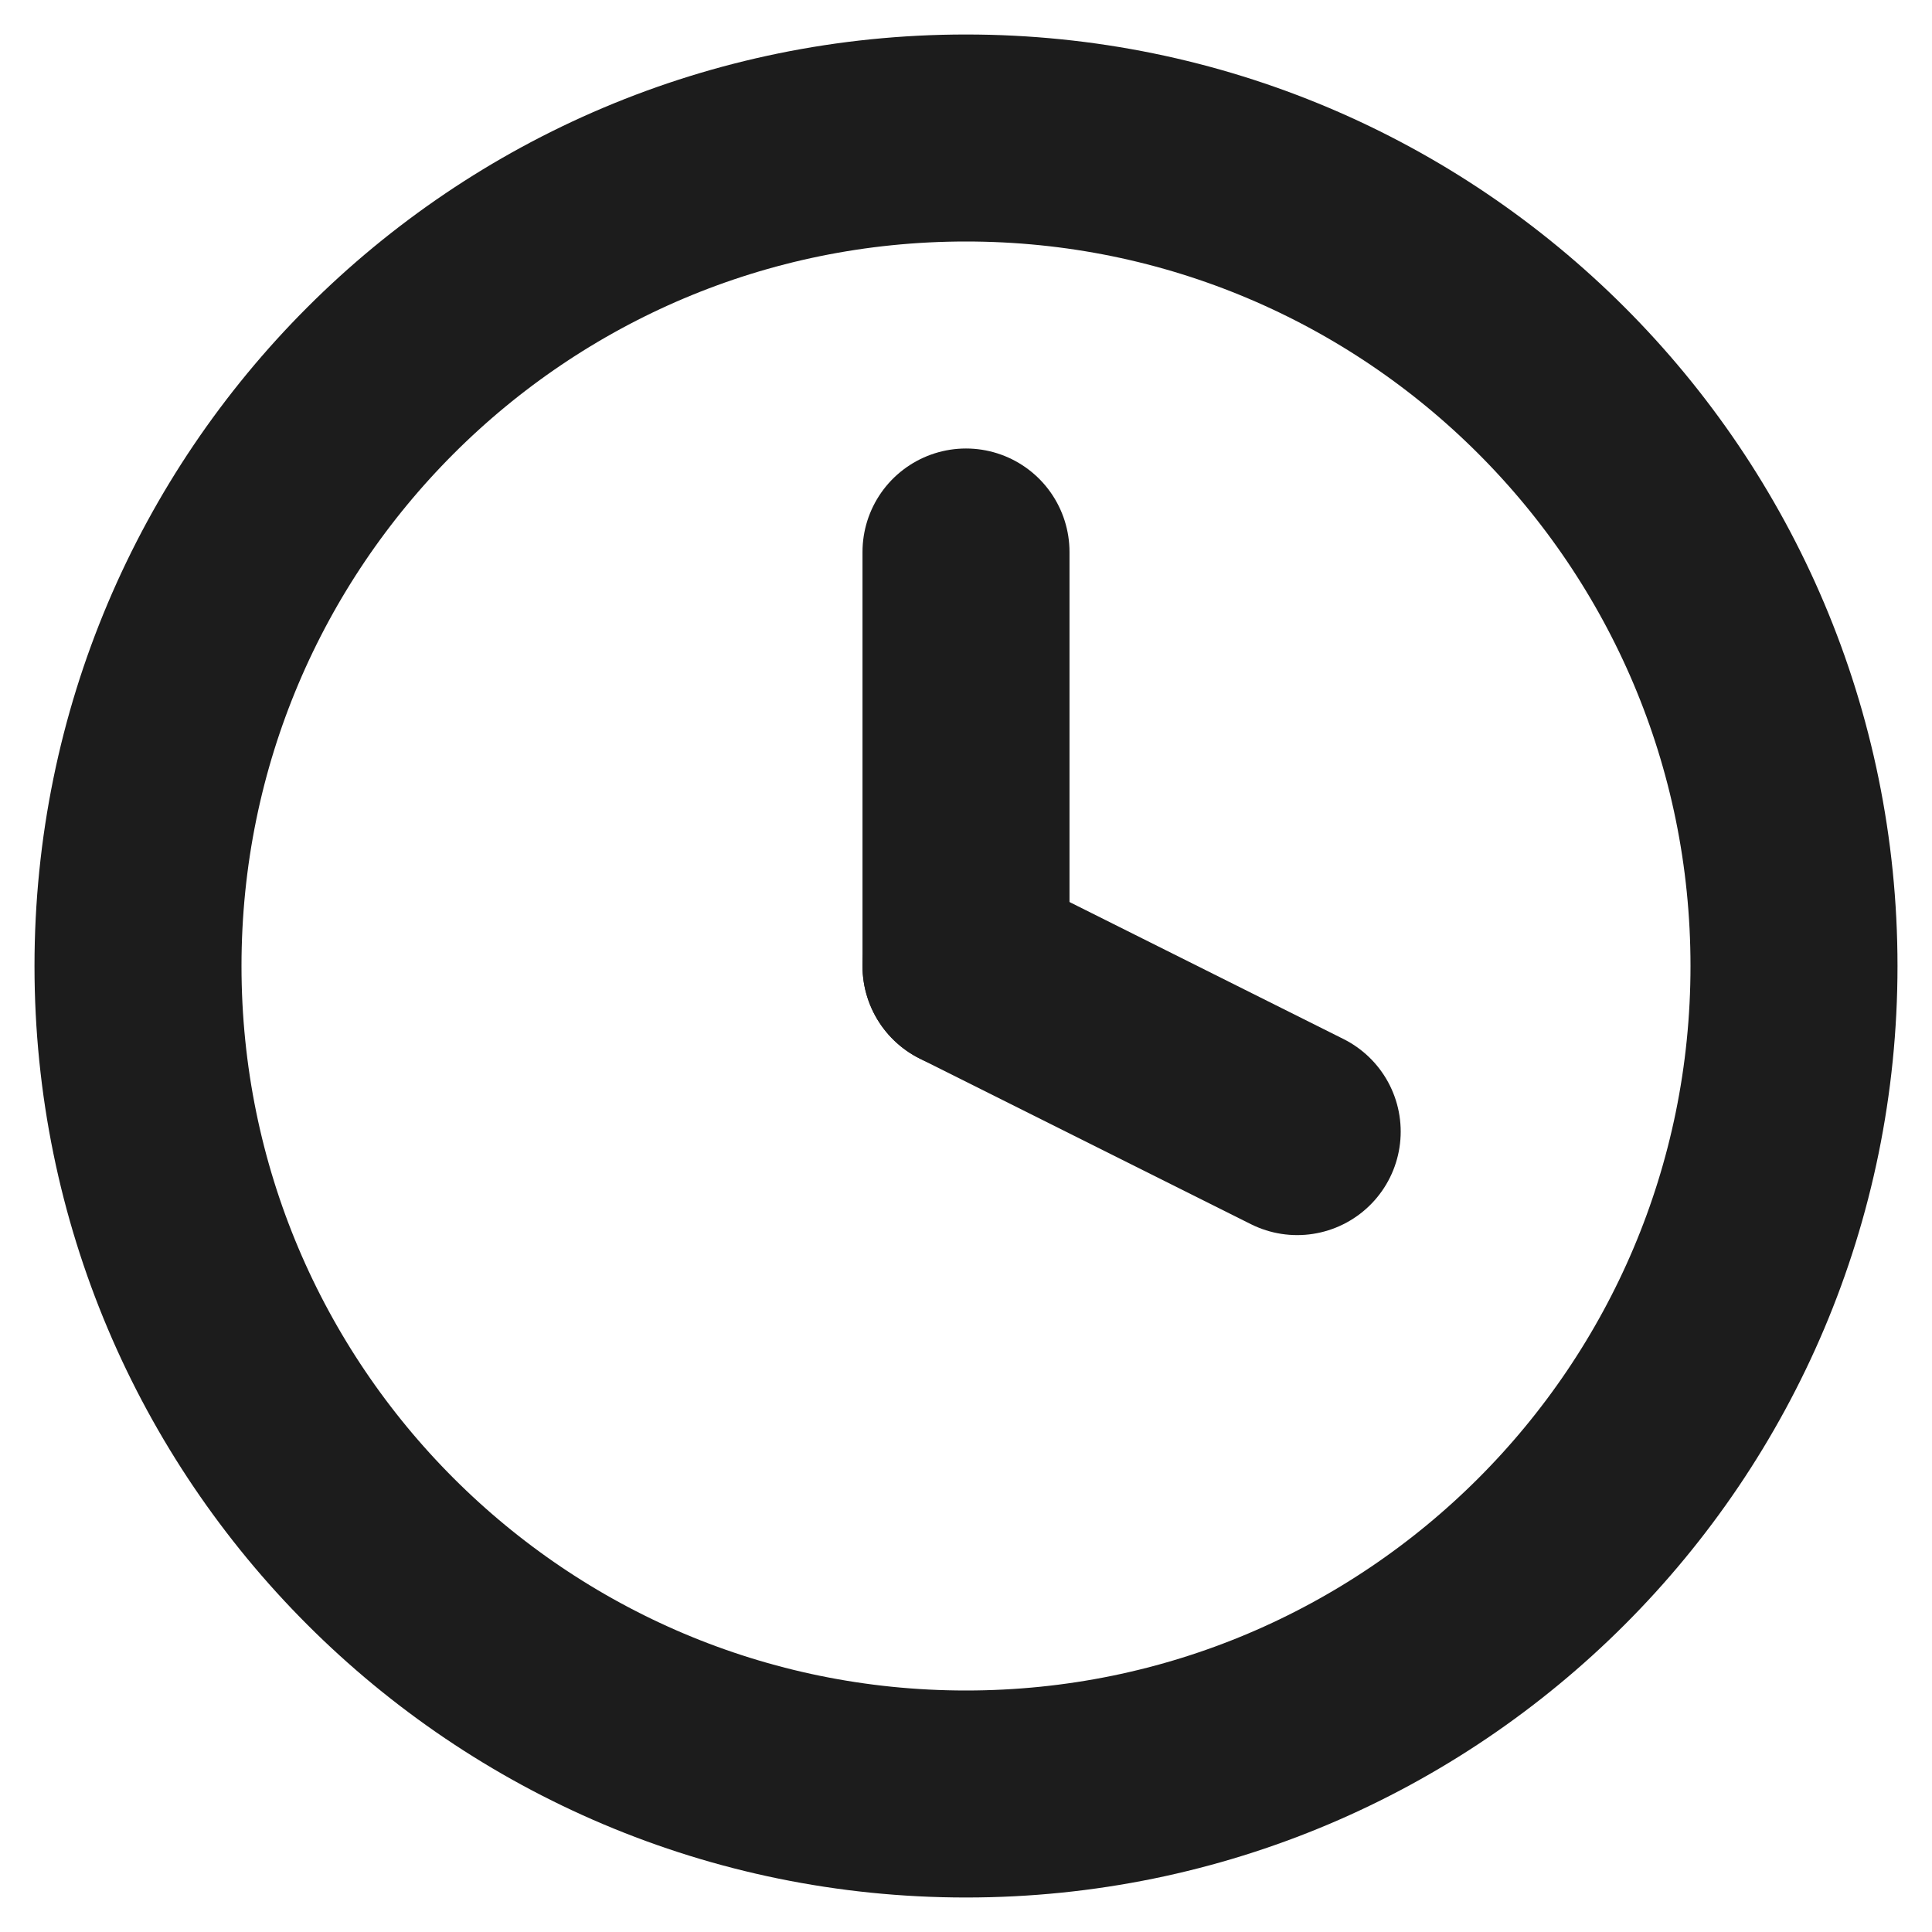 <svg width="14" height="14" viewBox="0 0 14 14" fill="none" xmlns="http://www.w3.org/2000/svg">
<path d="M7 13C10.314 13 13 10.314 13 7C13 3.686 10.314 1 7 1C3.686 1 1 3.686 1 7C1 10.314 3.686 13 7 13Z" stroke="#1C1C1C" stroke-width="1.5" stroke-linecap="round" stroke-linejoin="round"/>
<path d="M7 4V7" stroke="#1C1C1C" stroke-width="1.5" stroke-linecap="round" stroke-linejoin="round"/>
<path d="M9.4 8.2L7 7" stroke="#1C1C1C" stroke-width="1.5" stroke-linecap="round" stroke-linejoin="round"/>
</svg>
